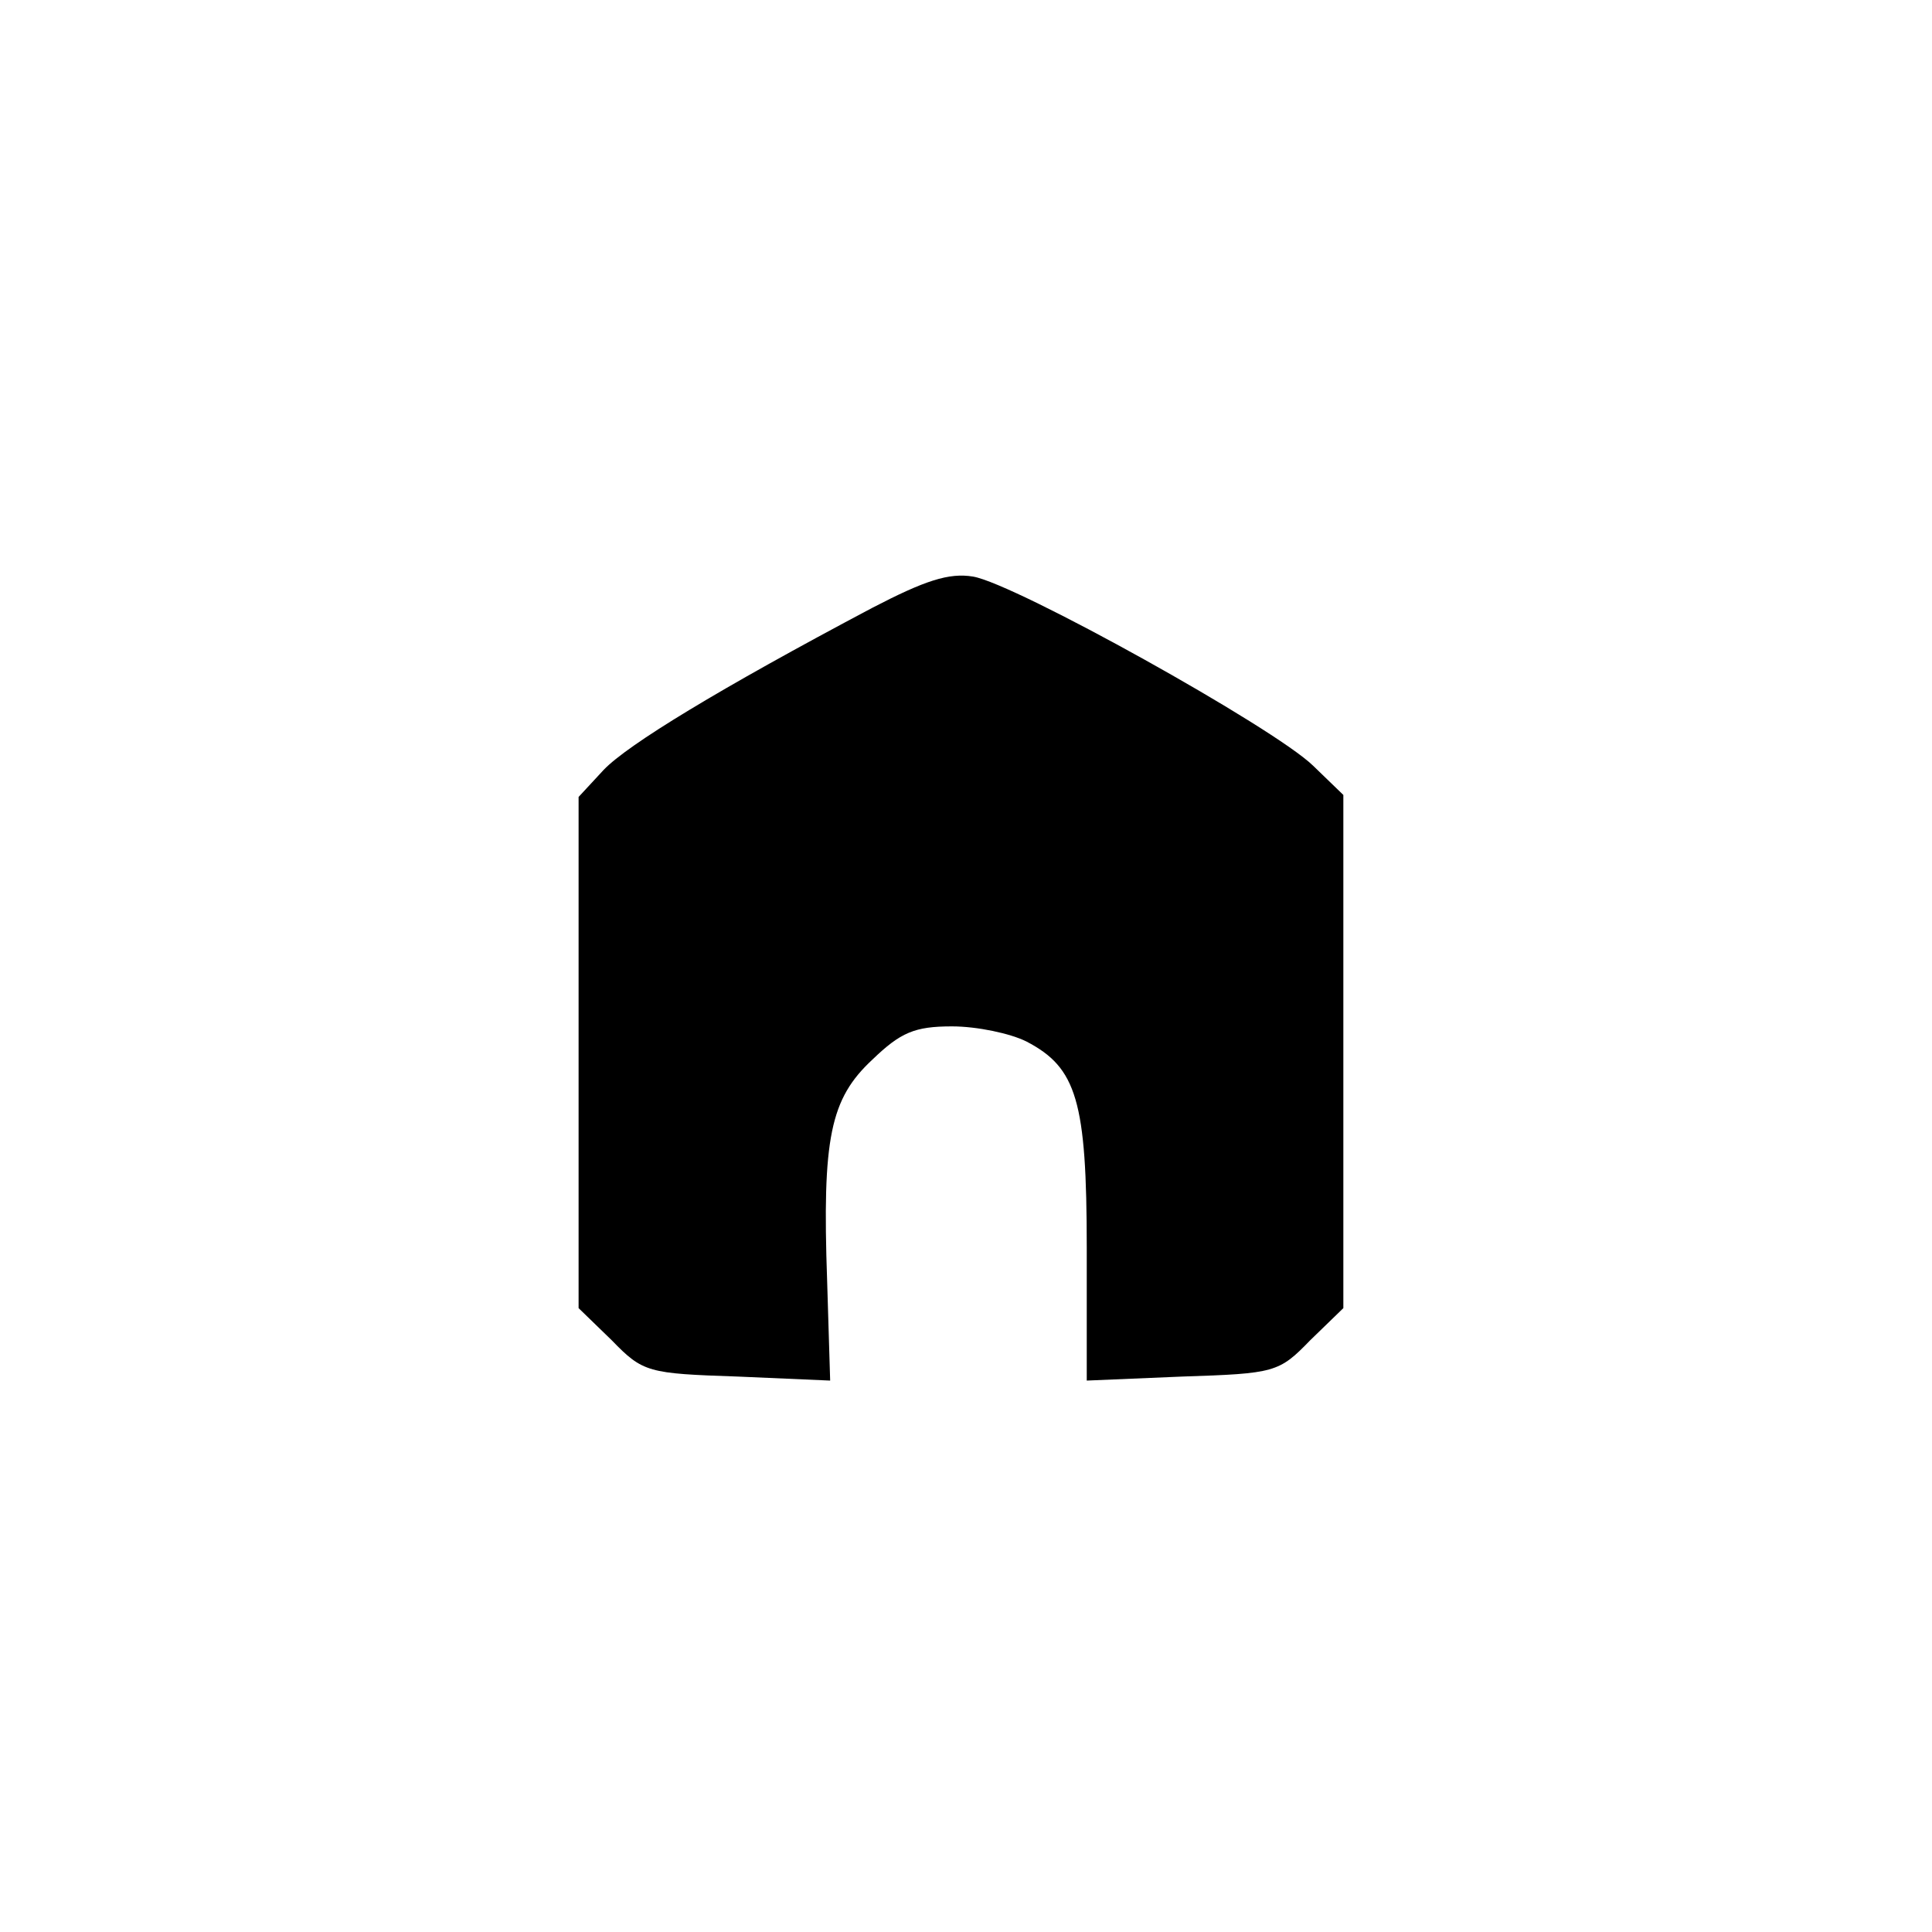 <?xml version="1.0" standalone="no"?>
<!DOCTYPE svg PUBLIC "-//W3C//DTD SVG 20010904//EN"
 "http://www.w3.org/TR/2001/REC-SVG-20010904/DTD/svg10.dtd">
<svg version="1.0" xmlns="http://www.w3.org/2000/svg"
 width="192pt" height="192pt" viewBox="0 0 192 192"
 preserveAspectRatio="xMidYMid meet">
<g transform="translate(0,192) scale(0.1,-0.1)"
fill="#000000" stroke="none">
811 c445 -92 729 -532 635 -987 -62 -301 -295 -546 -601 -630 -91 -26 -329
-26 -420 0 -291 80 -516 305 -596 596 -26 91 -26 329 0 420 120 433 542 692
982 601z"/>
<path d="M867 1316 c-153 -81 -243 -136 -267 -161 l-25 -27 0 -254 0 -254 33
-32 c31 -32 36 -33 125 -36 l92 -4 -3 99 c-5 142 3 181 45 220 28 27 42 33 79
33 25 0 58 -7 74 -15 50 -26 60 -59 60 -205 l0 -132 95 4 c92 3 96 4 127 36
l33 32 0 255 0 255 -30 29 c-39 38 -296 181 -338 188 -24 4 -48 -4 -100 -31z"/>
</g>
</svg>

